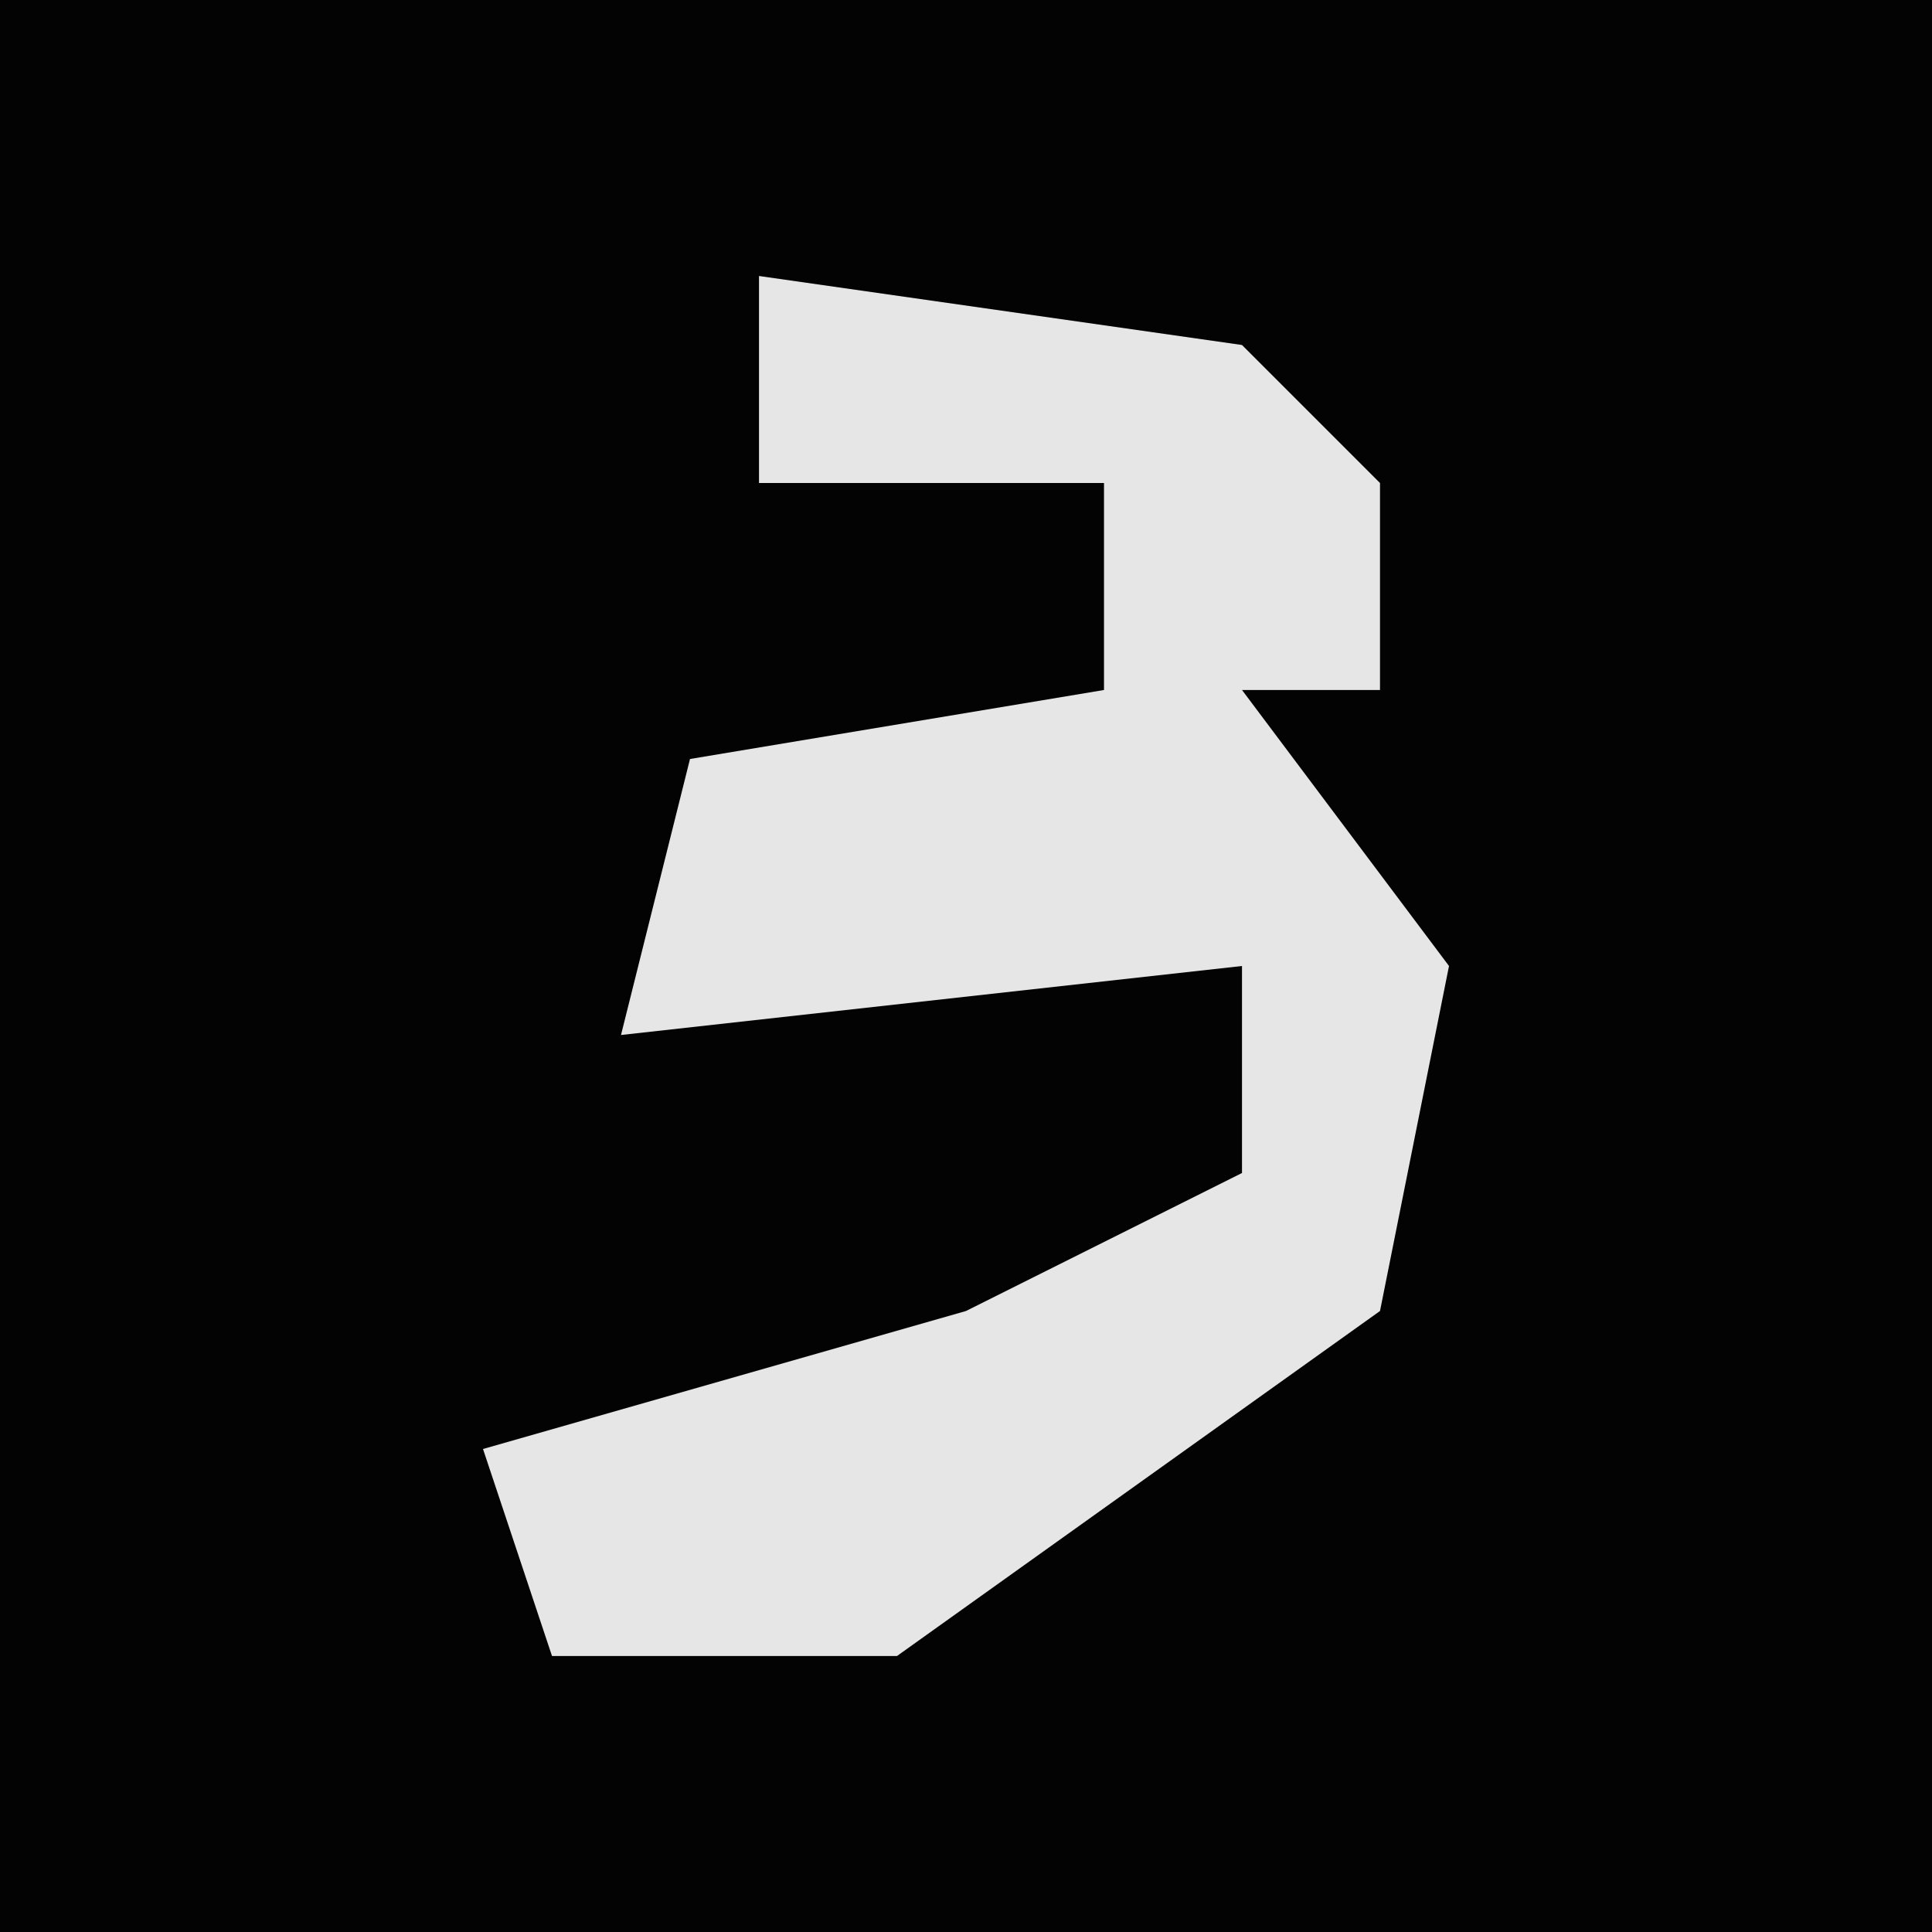 <?xml version="1.0" encoding="UTF-8"?>
<svg version="1.1" xmlns="http://www.w3.org/2000/svg" width="28" height="28">
<path d="M0,0 L28,0 L28,28 L0,28 Z " fill="#030303" transform="translate(0,0)"/>
<path d="M0,0 L7,1 L9,3 L9,6 L7,6 L10,10 L9,15 L2,20 L-3,20 L-4,17 L3,15 L7,13 L7,10 L-2,11 L-1,7 L5,6 L5,3 L0,3 Z " fill="#E6E6E6" transform="translate(11,4)"/>
</svg>
